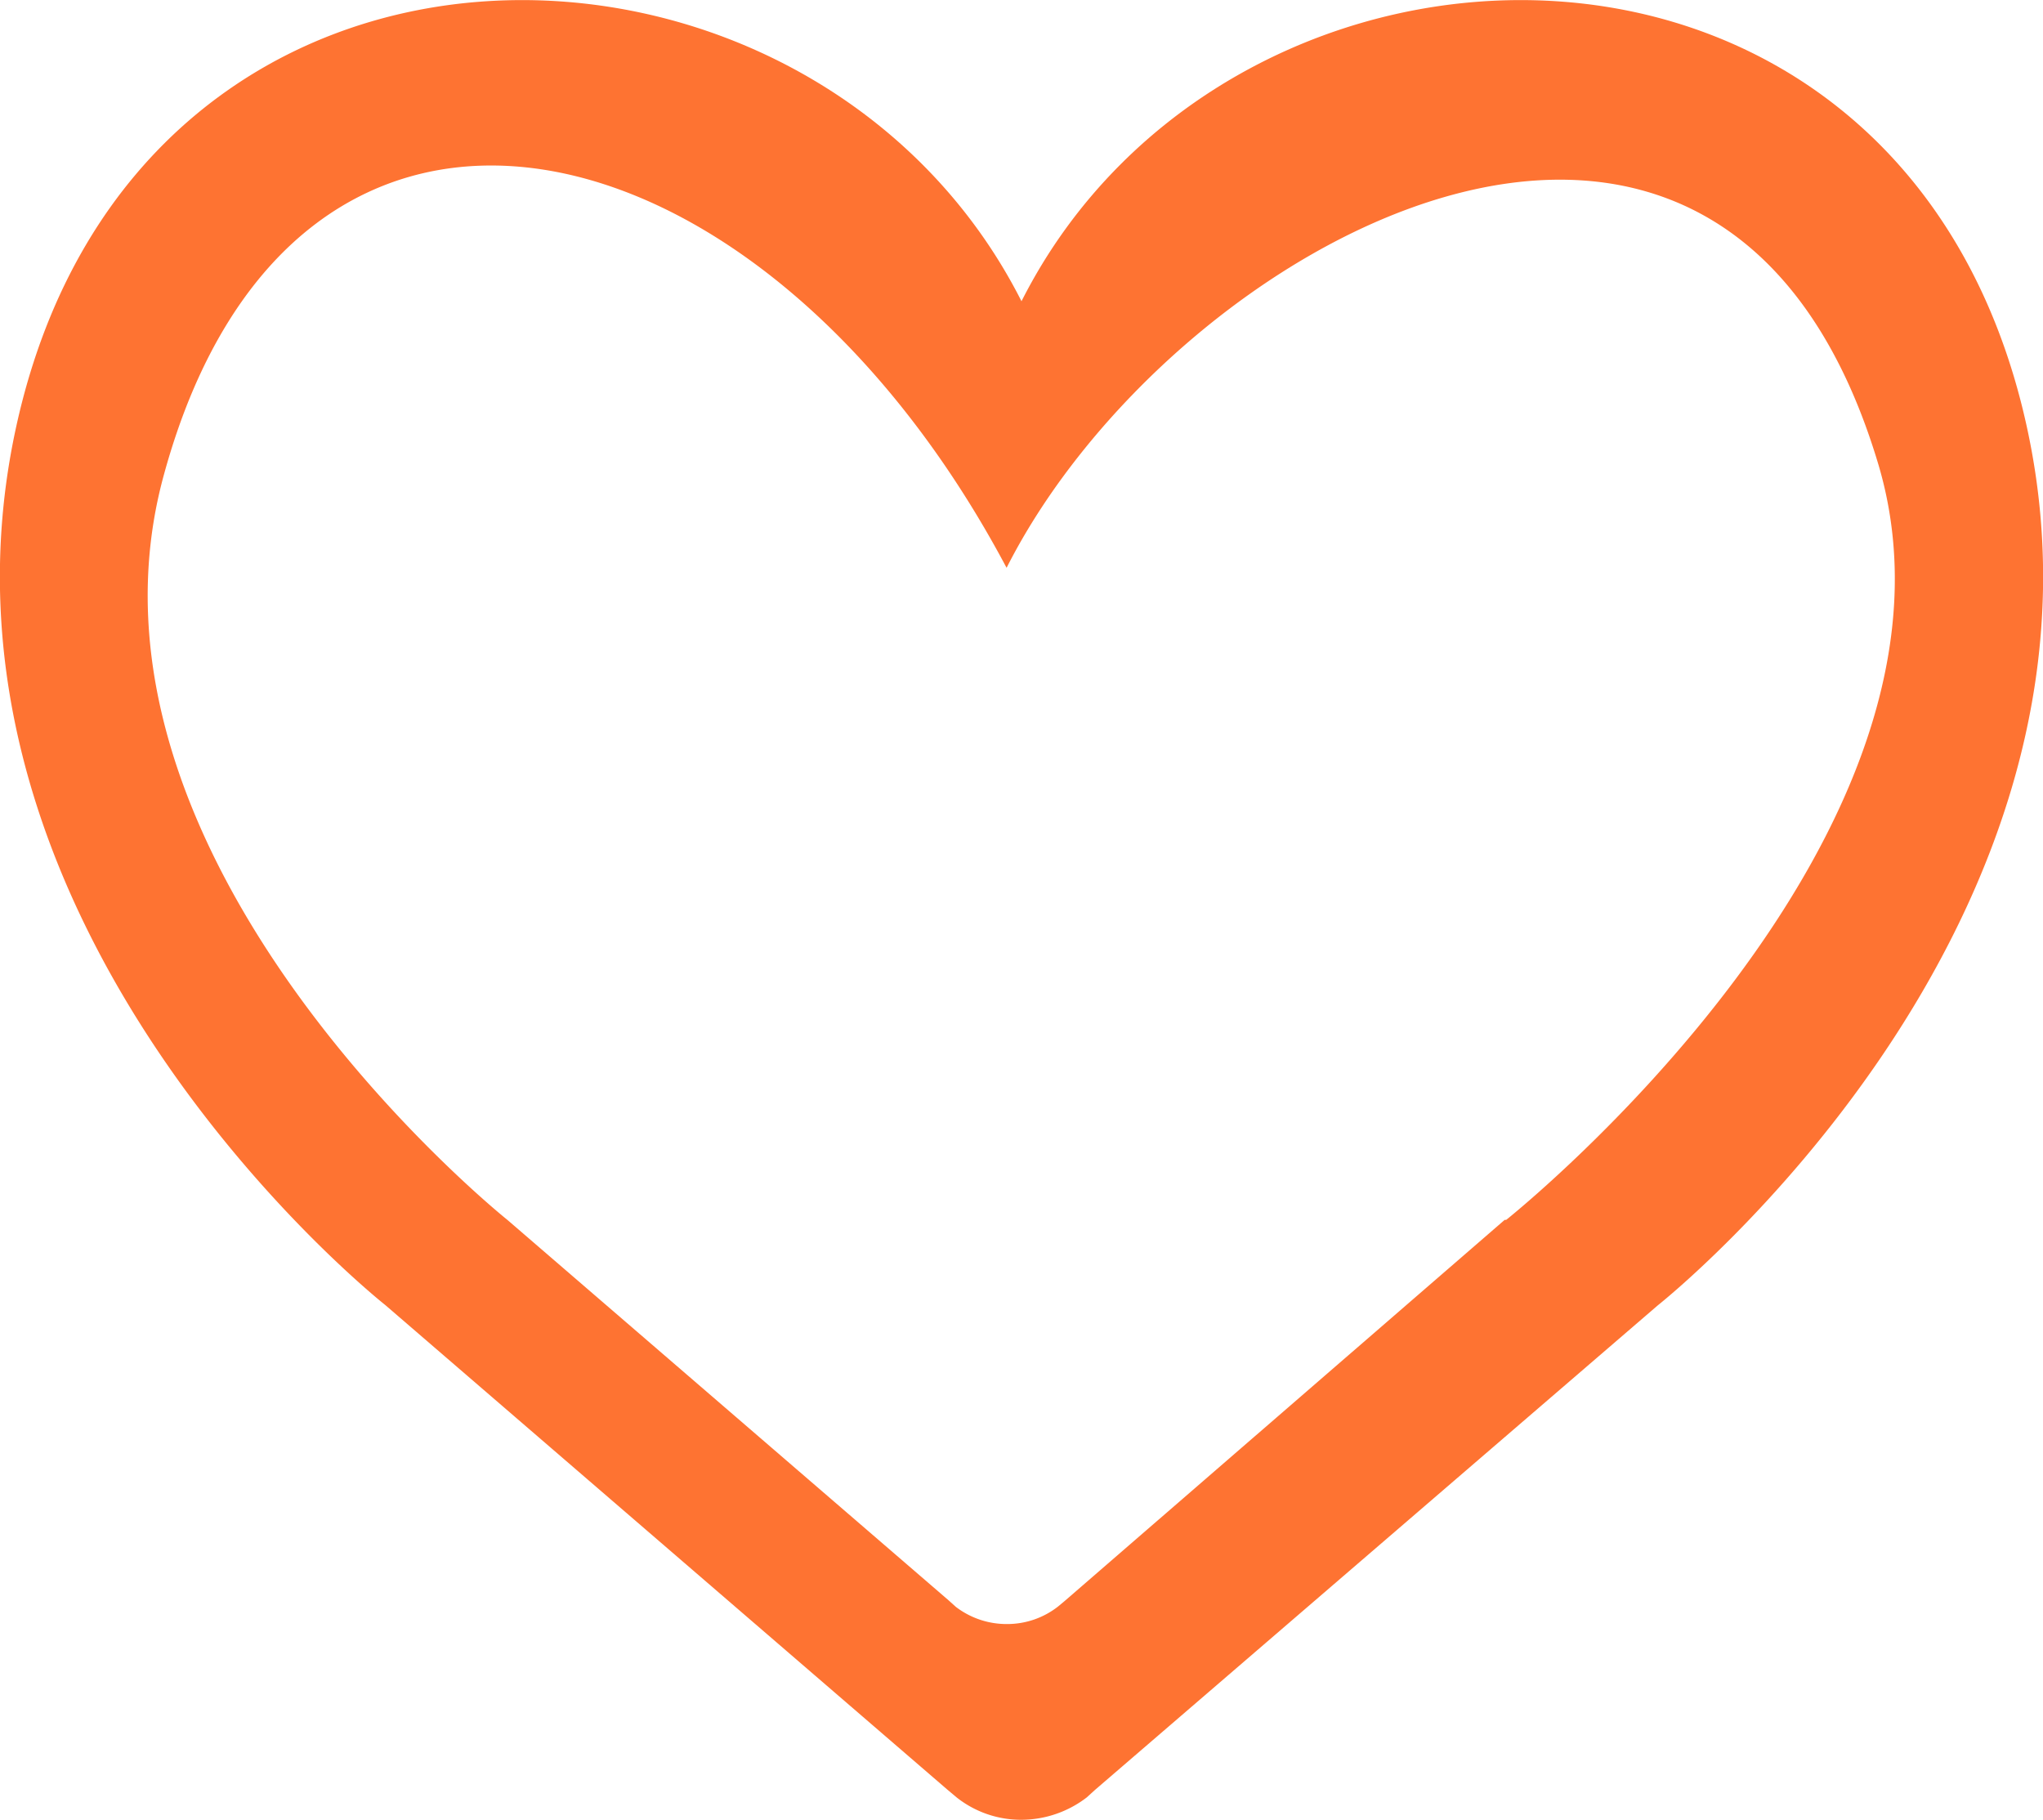 <svg xmlns="http://www.w3.org/2000/svg" viewBox="0 0 54.8 48.81"><defs><style>.cls-1{fill:#fe7332;}</style></defs><g id="Layer_2" data-name="Layer 2"><g id="Main"><g id="Hearts"><path id="EmptyHeartOrange" class="cls-1" d="M54.36,11.42C51.09-3.41,33-3,27.4,8.08h0C21.79-3,3.71-3.41.44,11.42-2.52,24.86,10.33,35,10.33,35L25.41,48l.25.21a2.78,2.78,0,0,0,1.74.6,2.89,2.89,0,0,0,1.75-.6l.22-.2,15.1-13S57.32,24.86,54.36,11.42Zm-14,21.3L28.56,42.94l-.18.15a2.21,2.21,0,0,1-1.37.47,2.24,2.24,0,0,1-1.37-.46l-.2-.18L13.61,32.72s-12.07-9.64-9.21-20C7.89,0,20.4,2.8,27,15.23h0c4.4-8.7,19.13-16.88,23.37-2.82C53.39,22.4,40.4,32.72,40.4,32.72Z"/></g></g></g></svg>